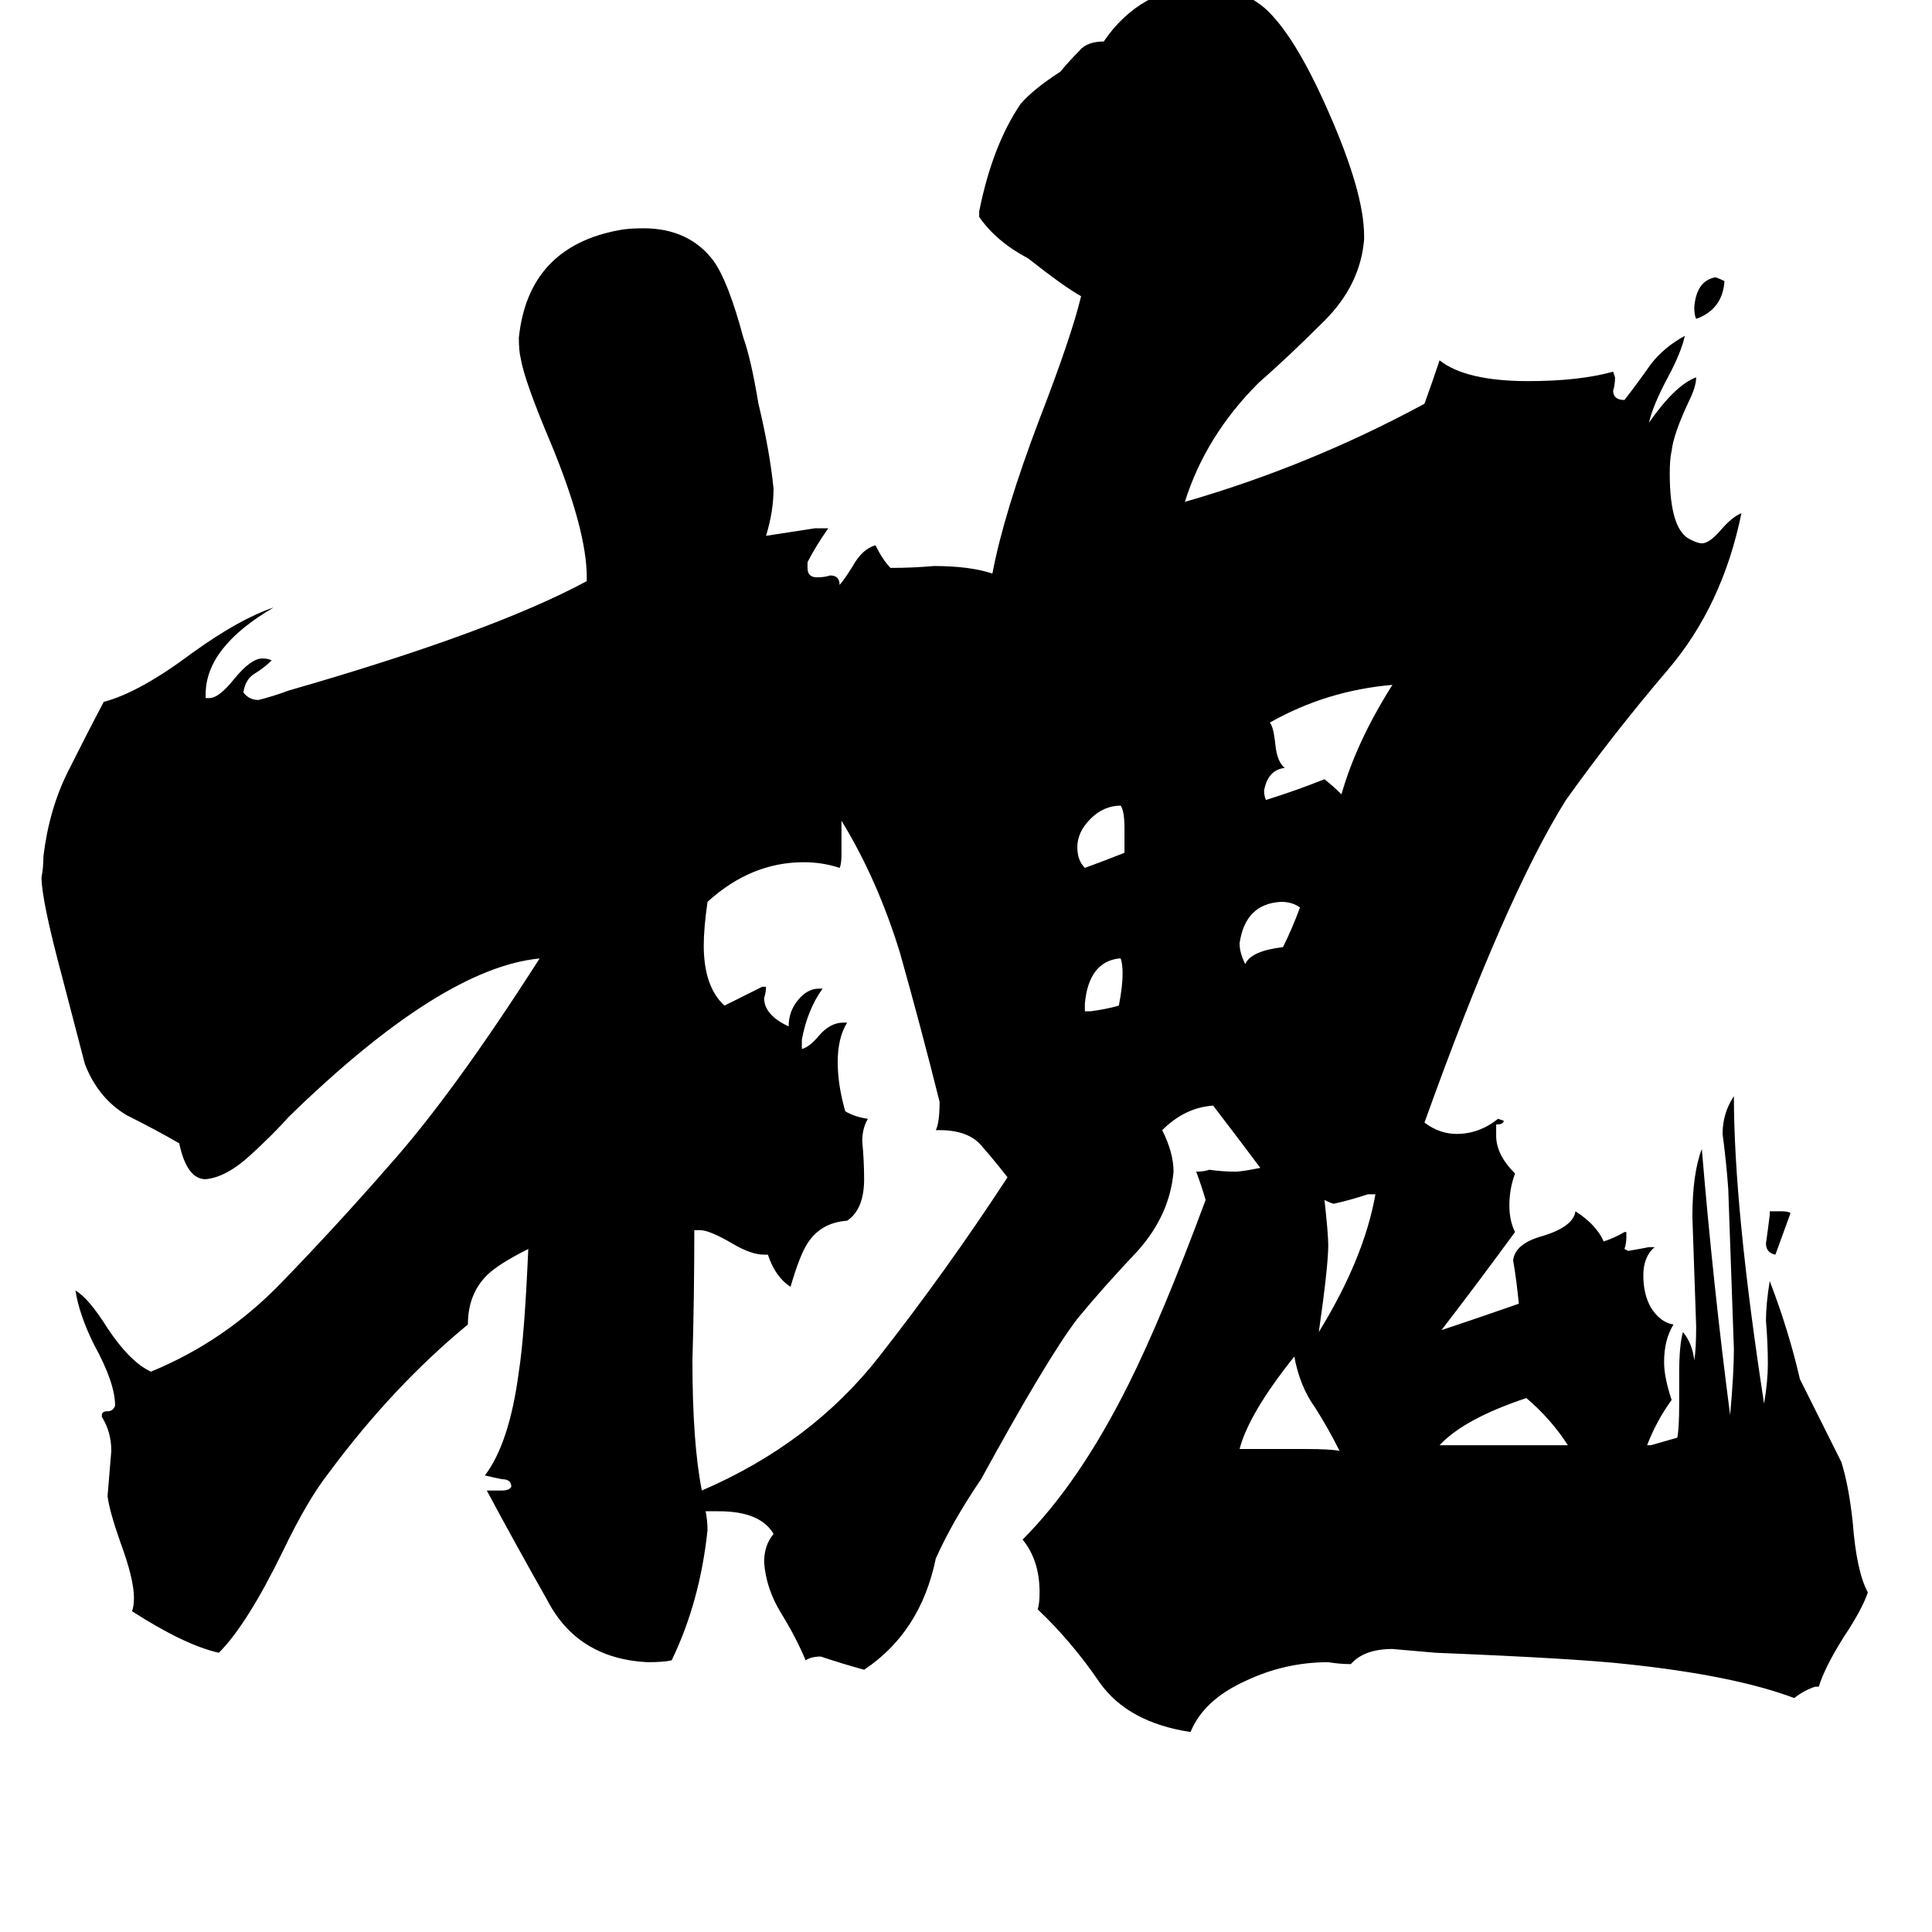 <svg xmlns="http://www.w3.org/2000/svg" viewBox="0 -800 1024 1024">
	<path fill="#000000" d="M938 -156V-158H944Q948 -158 949 -157Q945 -146 941 -135Q936 -136 936 -141Q937 -148 938 -156ZM914 -651Q913 -636 899 -631Q898 -633 898 -637Q899 -651 909 -653Q910 -653 914 -651ZM575 -264H578Q586 -265 593 -267Q595 -277 595 -284Q595 -289 594 -292H593Q577 -290 575 -268ZM596 -348V-361Q596 -370 594 -373Q585 -373 578 -366Q571 -359 571 -351Q571 -344 575 -340Q586 -344 596 -348ZM689 -319Q685 -322 679 -322Q660 -321 657 -300Q657 -295 660 -289Q663 -296 680 -298Q685 -308 689 -319ZM729 -167H725Q716 -164 707 -162Q706 -162 702 -164Q704 -146 704 -140Q704 -129 699 -94Q723 -133 729 -167ZM763 -34H831Q822 -48 809 -59Q776 -48 763 -34ZM657 -32H692Q705 -32 710 -31Q704 -43 697 -54Q689 -65 686 -81Q662 -51 657 -32ZM711 -379Q719 -407 738 -437Q703 -434 673 -417Q675 -415 676 -405Q677 -396 681 -393Q672 -392 670 -381Q670 -378 671 -376Q687 -381 702 -387Q707 -383 711 -379ZM498 -201H496Q498 -205 498 -216Q488 -256 477 -295Q465 -334 446 -365V-347Q446 -342 445 -340Q436 -343 426 -343Q398 -343 375 -322Q373 -308 373 -299Q373 -277 384 -267Q394 -272 404 -277H406Q406 -274 405 -271Q405 -262 418 -256Q418 -264 423 -270Q428 -276 434 -276H436Q428 -265 425 -249V-244Q429 -245 434 -251Q440 -258 447 -258H449Q444 -250 444 -237Q444 -225 448 -211Q453 -208 460 -207Q457 -202 457 -195Q458 -185 458 -175Q458 -159 449 -153Q435 -152 428 -141Q424 -135 419 -118Q411 -123 407 -135H405Q398 -135 388 -141Q376 -148 371 -148H368Q368 -113 367 -79Q367 -35 372 -10Q430 -35 466 -81Q502 -127 534 -176Q527 -185 520 -193Q513 -201 498 -201ZM964 94H962Q956 96 951 100Q919 88 862 82Q835 79 761 76Q750 75 738 74Q723 74 716 82Q710 82 704 81Q681 81 660 91Q638 101 631 118Q598 113 583 92Q568 70 550 53Q551 50 551 44Q551 27 542 16Q572 -14 598 -66Q616 -102 639 -164Q637 -171 634 -179Q638 -179 641 -180Q648 -179 655 -179Q658 -179 668 -181Q656 -197 643 -214Q628 -213 616 -201Q622 -189 622 -179Q620 -156 603 -137Q585 -118 571 -101Q555 -80 520 -16Q505 6 496 26Q488 65 458 85Q447 82 435 78Q430 78 427 80Q422 68 414 55Q406 42 405 28Q405 19 410 13Q403 1 381 1H374Q375 6 375 11Q371 49 356 80Q352 81 343 81Q306 79 290 48Q273 18 258 -10H266Q270 -10 271 -12Q271 -16 266 -16Q261 -17 257 -18Q270 -35 275 -73Q278 -92 280 -138Q264 -130 258 -124Q248 -114 248 -98Q208 -65 174 -19Q163 -5 150 22Q131 61 116 76Q98 72 70 54Q71 51 71 47Q71 37 64 18Q58 1 57 -7Q58 -19 59 -31Q59 -41 54 -49V-50Q54 -52 57 -52Q60 -52 61 -55Q61 -67 50 -87Q42 -103 40 -116Q47 -112 57 -96Q69 -78 80 -73Q119 -89 149 -120Q179 -151 206 -182Q240 -220 286 -292Q234 -287 153 -208Q145 -199 133 -188Q120 -176 109 -175Q99 -175 95 -194Q83 -201 67 -209Q52 -218 45 -236Q39 -259 33 -282Q22 -323 22 -335Q23 -340 23 -346Q26 -371 36 -391Q46 -411 55 -428Q74 -433 102 -454Q127 -472 145 -478Q109 -457 109 -432V-430H111Q116 -430 124 -440Q133 -451 139 -451Q142 -451 144 -450Q140 -446 135 -443Q130 -440 129 -433Q132 -429 137 -429Q145 -431 153 -434Q261 -465 311 -492V-494Q311 -519 292 -565Q278 -598 276 -610Q275 -614 275 -621Q280 -669 328 -678Q333 -679 341 -679Q365 -679 378 -662Q386 -651 394 -621Q398 -610 402 -586Q408 -561 410 -541Q410 -529 406 -516Q419 -518 432 -520H439Q432 -510 428 -502V-499Q428 -494 433 -494Q437 -494 440 -495Q445 -495 445 -490Q447 -492 452 -500Q457 -509 464 -511Q468 -503 472 -499Q484 -499 495 -500Q514 -500 526 -496Q532 -528 551 -578Q568 -622 573 -643Q564 -648 545 -663Q528 -672 519 -685V-688Q526 -723 541 -745Q548 -753 562 -762Q567 -768 572 -773Q576 -778 585 -778Q604 -806 638 -808Q655 -808 670 -796Q686 -782 704 -741Q723 -698 723 -675V-673Q721 -649 702 -630Q683 -611 667 -597Q639 -569 628 -534Q694 -553 755 -586Q759 -597 763 -609Q777 -598 810 -598Q837 -598 855 -603L856 -600Q856 -596 855 -593Q855 -588 861 -588Q868 -597 875 -607Q882 -616 893 -622Q891 -613 884 -600Q876 -585 874 -576Q888 -596 899 -600Q899 -595 895 -587Q887 -570 886 -561Q885 -557 885 -549Q885 -519 896 -514Q900 -512 902 -512Q906 -512 912 -519Q918 -526 923 -528Q913 -479 884 -445Q855 -411 830 -376Q798 -325 755 -205Q763 -199 772 -199Q784 -199 794 -207L797 -206Q797 -204 793 -204V-198Q793 -188 803 -178Q800 -170 800 -161Q800 -153 803 -147Q784 -121 764 -95Q785 -102 805 -109Q804 -120 802 -132Q803 -141 818 -145Q834 -150 835 -158Q846 -151 850 -142Q856 -144 861 -147H862V-144Q862 -141 861 -138L863 -137Q869 -138 874 -139H877Q871 -134 871 -124Q871 -114 875 -107Q880 -99 887 -98Q882 -90 882 -78Q882 -70 886 -58Q878 -47 873 -34H875Q882 -36 889 -38Q890 -43 890 -56V-72Q890 -87 892 -94Q897 -88 898 -79Q899 -85 899 -97Q898 -126 897 -155Q897 -178 902 -191Q908 -119 917 -50Q919 -72 919 -85Q919 -86 916 -170Q915 -184 913 -199Q913 -210 919 -219Q919 -160 935 -56Q937 -68 937 -77Q937 -88 936 -100Q936 -109 938 -121Q948 -95 954 -69Q965 -47 976 -25Q980 -12 982 7Q984 33 990 44Q987 53 977 68Q967 84 964 94Z"/>
</svg>